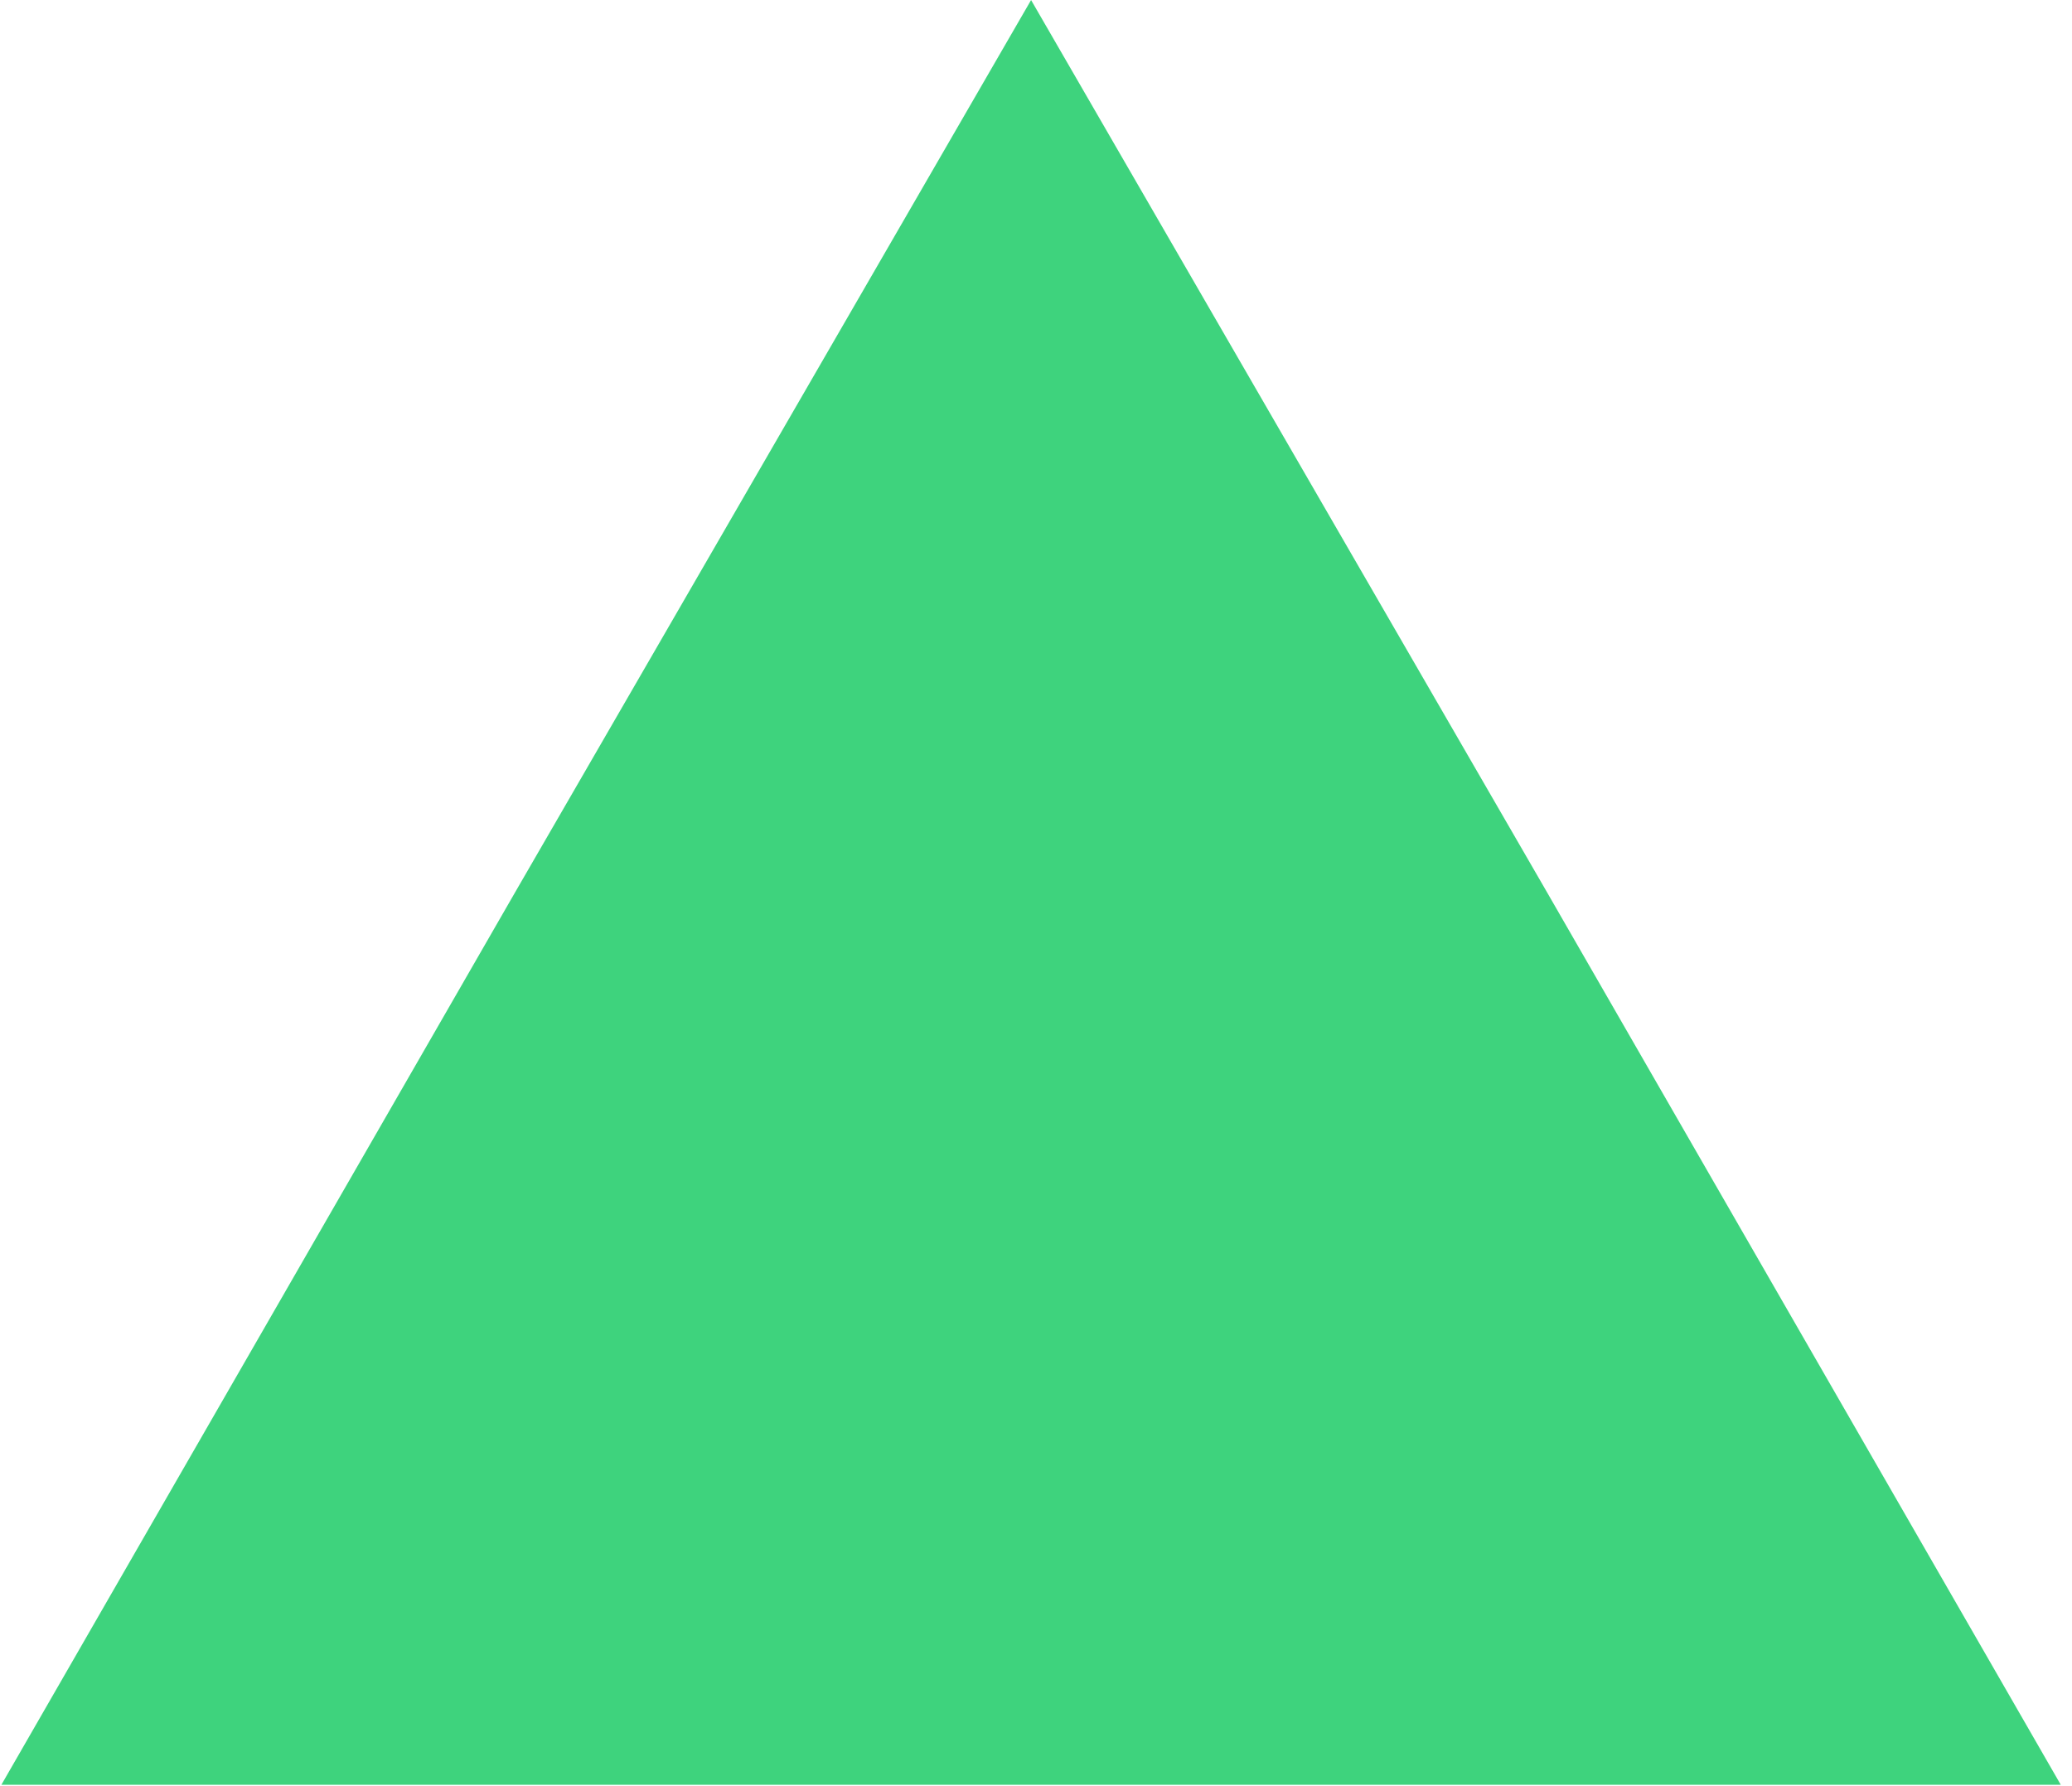 <svg width="181" height="156" viewBox="0 0 181 156" fill="none" xmlns="http://www.w3.org/2000/svg">
<path d="M90.07 0.004L135.148 77.96L180.019 155.916H90.07H0.121L44.992 77.96L90.07 0.004Z" fill="#3ED37D"/>
</svg>

